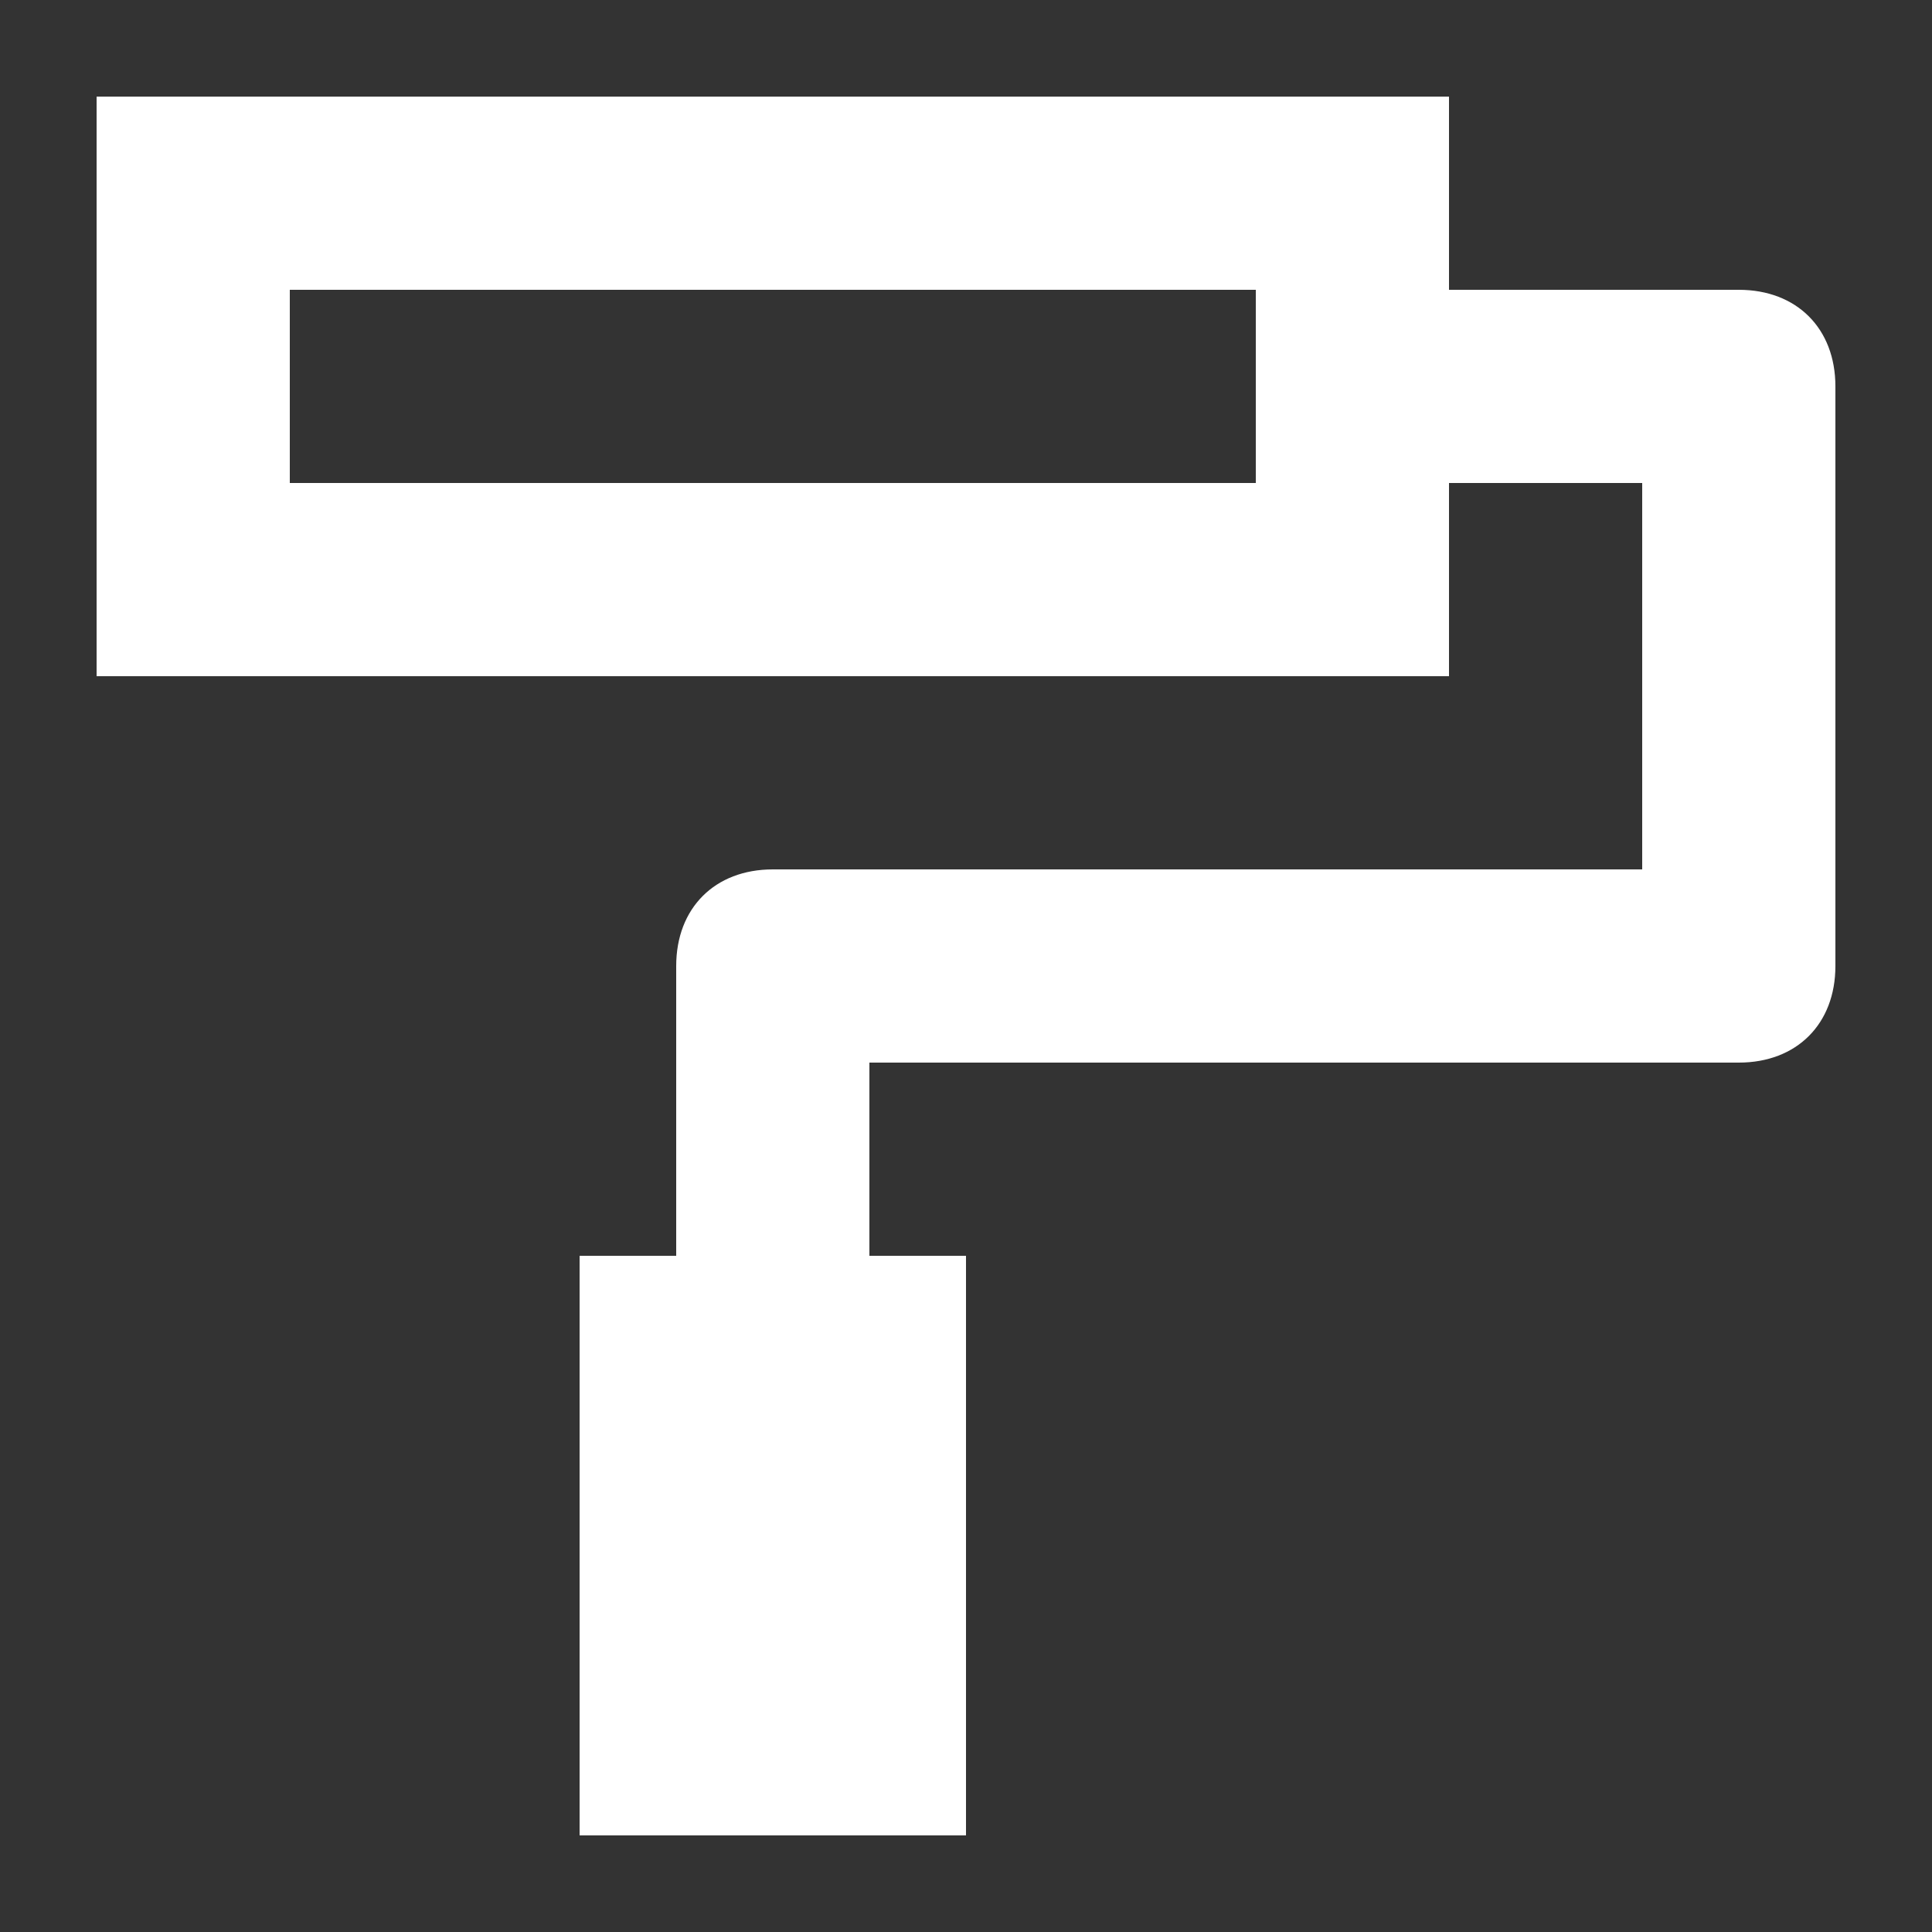 <svg width="20" height="20" viewBox="0 0 20 20" fill="none" xmlns="http://www.w3.org/2000/svg">
<rect x="0" y="0" width="20" height="20" fill="#333333" stroke="none"/>
<path d="M18 3H15V1H1V7H15V5H17V9H8C7.4 9 7 9.4 7 10V13H6V19H10V13H9V11H18C18.6 11 19 10.6 19 10V4C19 3.4 18.6 3 18 3ZM13 5H3V3H13V5Z" fill="white"/>
</svg>
